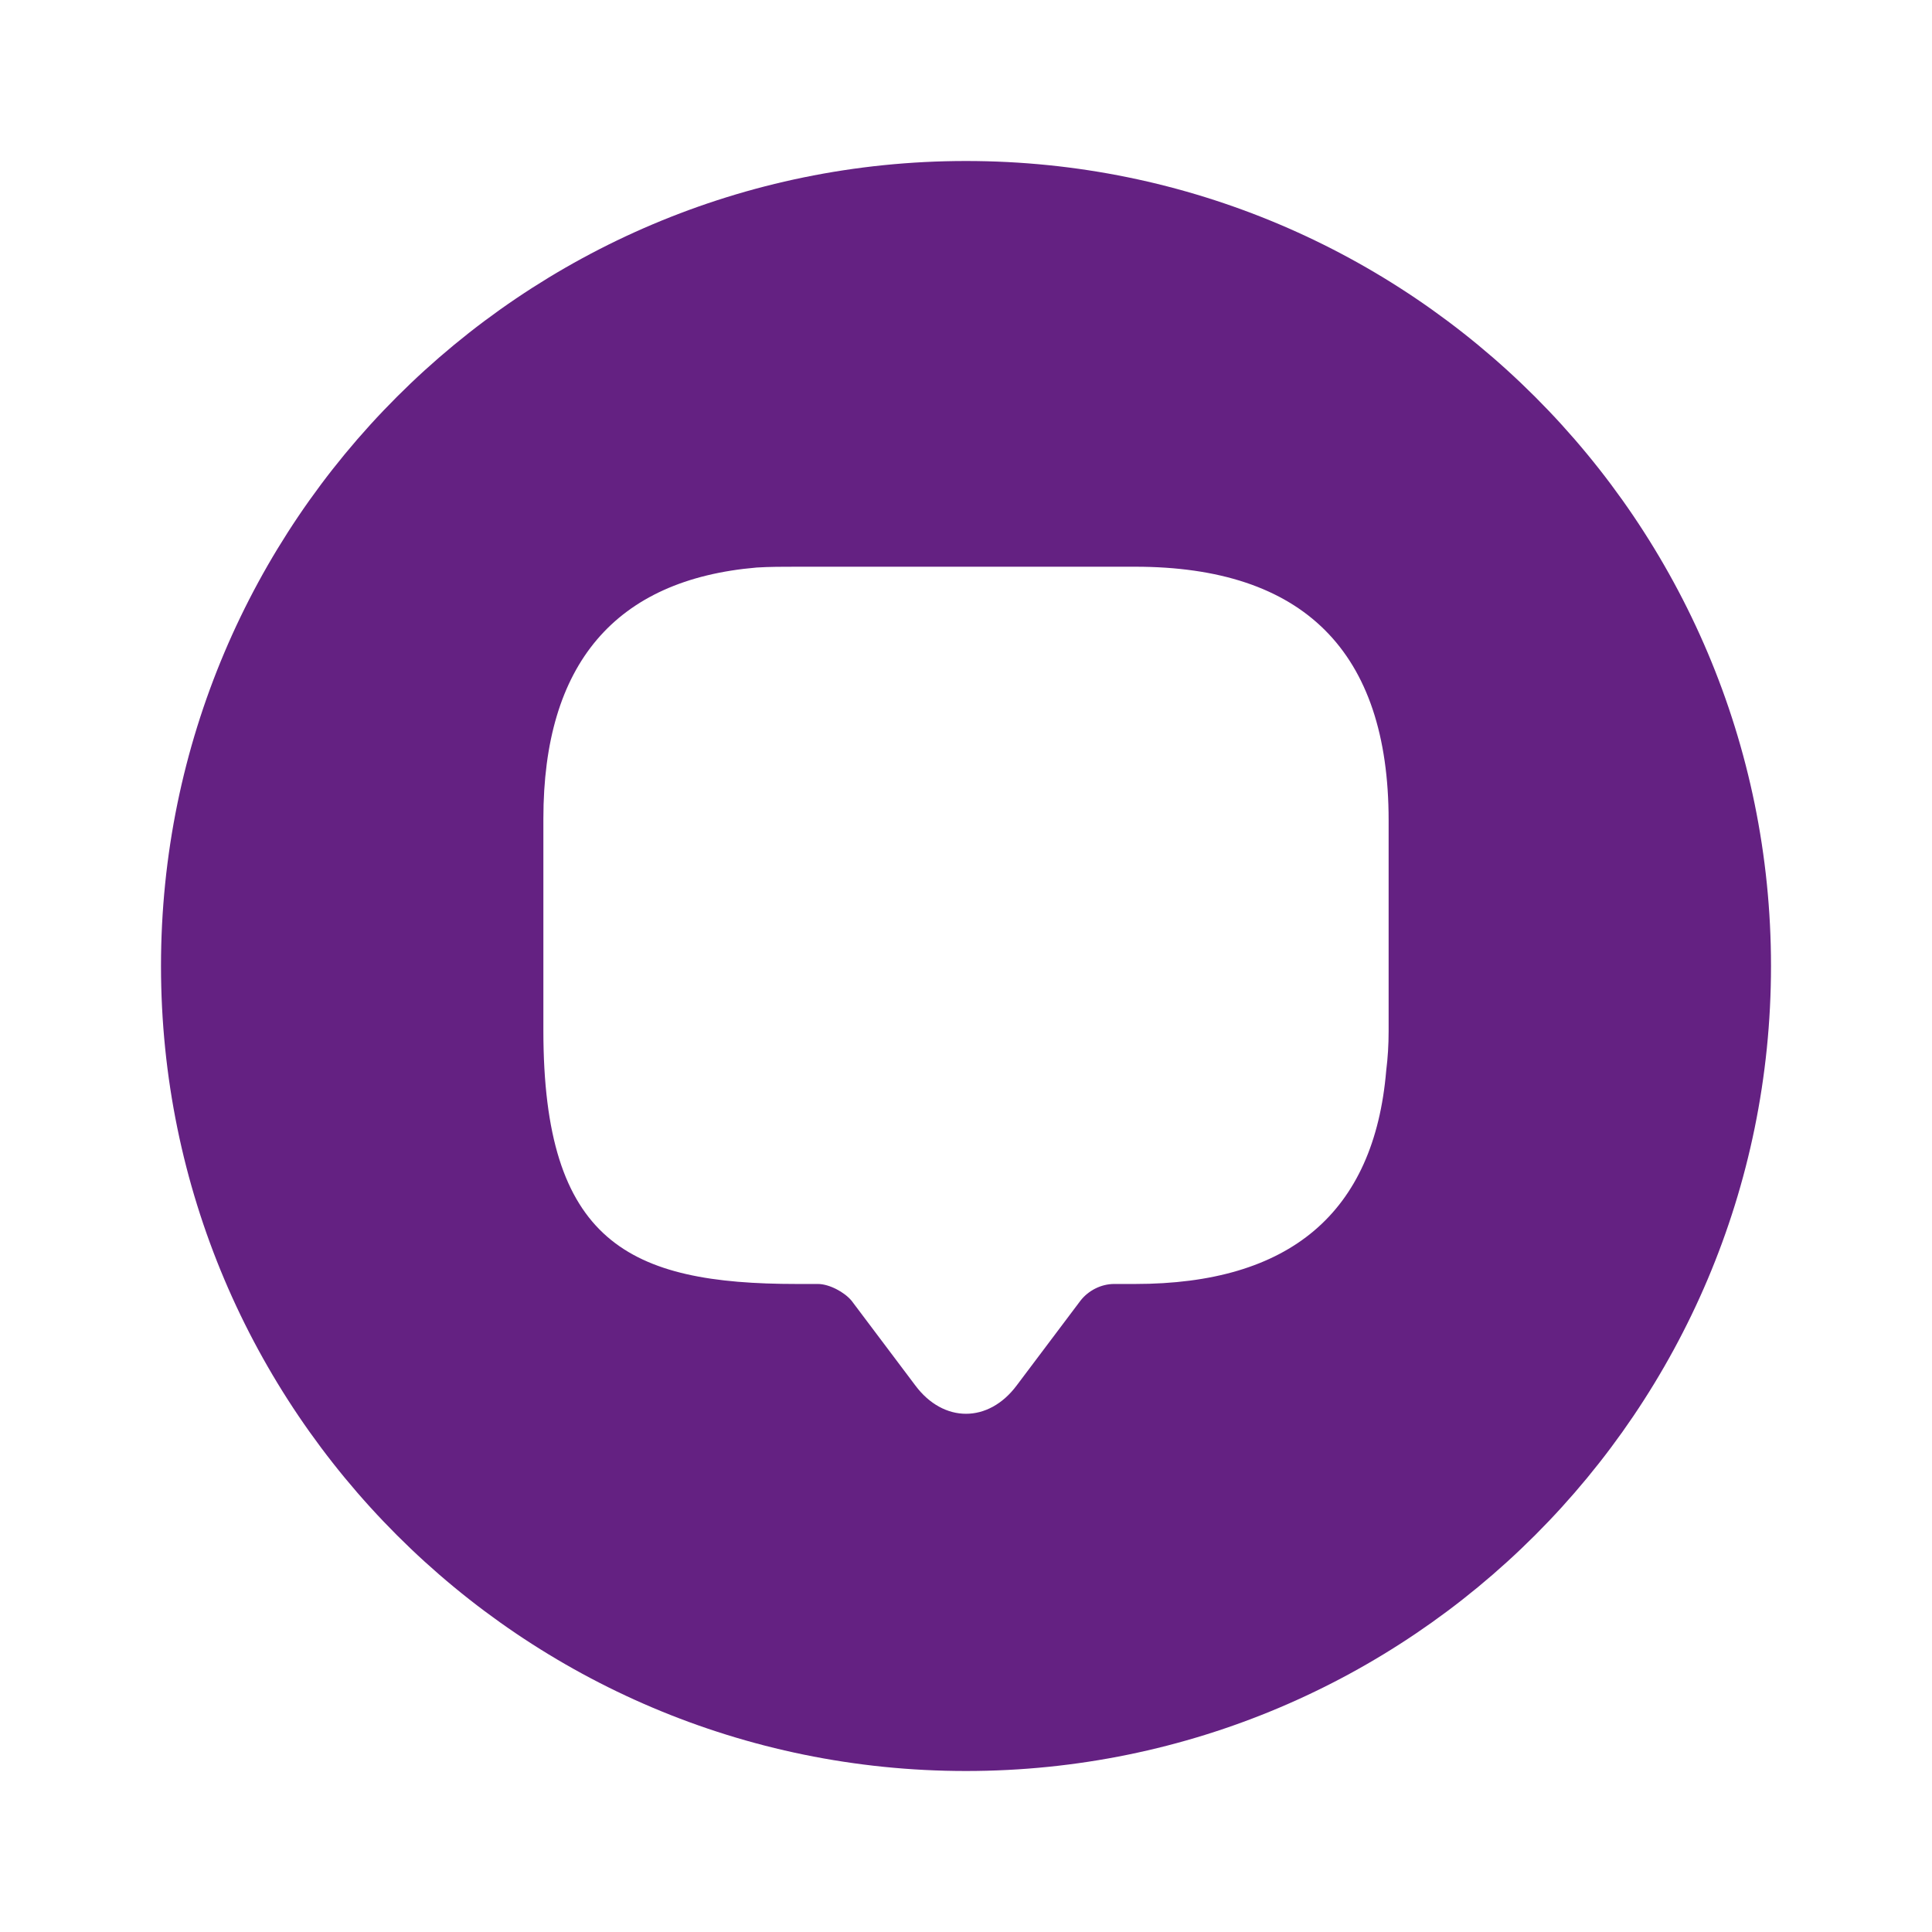<svg width="24" height="24" viewBox="0 0 24 24" fill="none" xmlns="http://www.w3.org/2000/svg">
<path d="M12 2C6.48 2 2 6.48 2 12C2 17.52 6.48 22 12 22C17.52 22 22 17.52 22 12C22 6.48 17.52 2 12 2ZM17.25 12.81C17.25 12.98 17.24 13.14 17.22 13.3C17.07 15.07 16.02 15.95 14.1 15.95H13.84C13.68 15.95 13.52 16.03 13.42 16.16L12.63 17.21C12.28 17.68 11.72 17.68 11.37 17.21L10.58 16.16C10.49 16.05 10.3 15.95 10.16 15.95H9.9C7.81 15.95 6.75 15.43 6.75 12.8V10.17C6.75 8.25 7.64 7.2 9.4 7.05C9.56 7.04 9.73 7.04 9.9 7.04H14.1C16.19 7.04 17.25 8.09 17.25 10.19V12.81Z" fill="#642182"/>
</svg>
